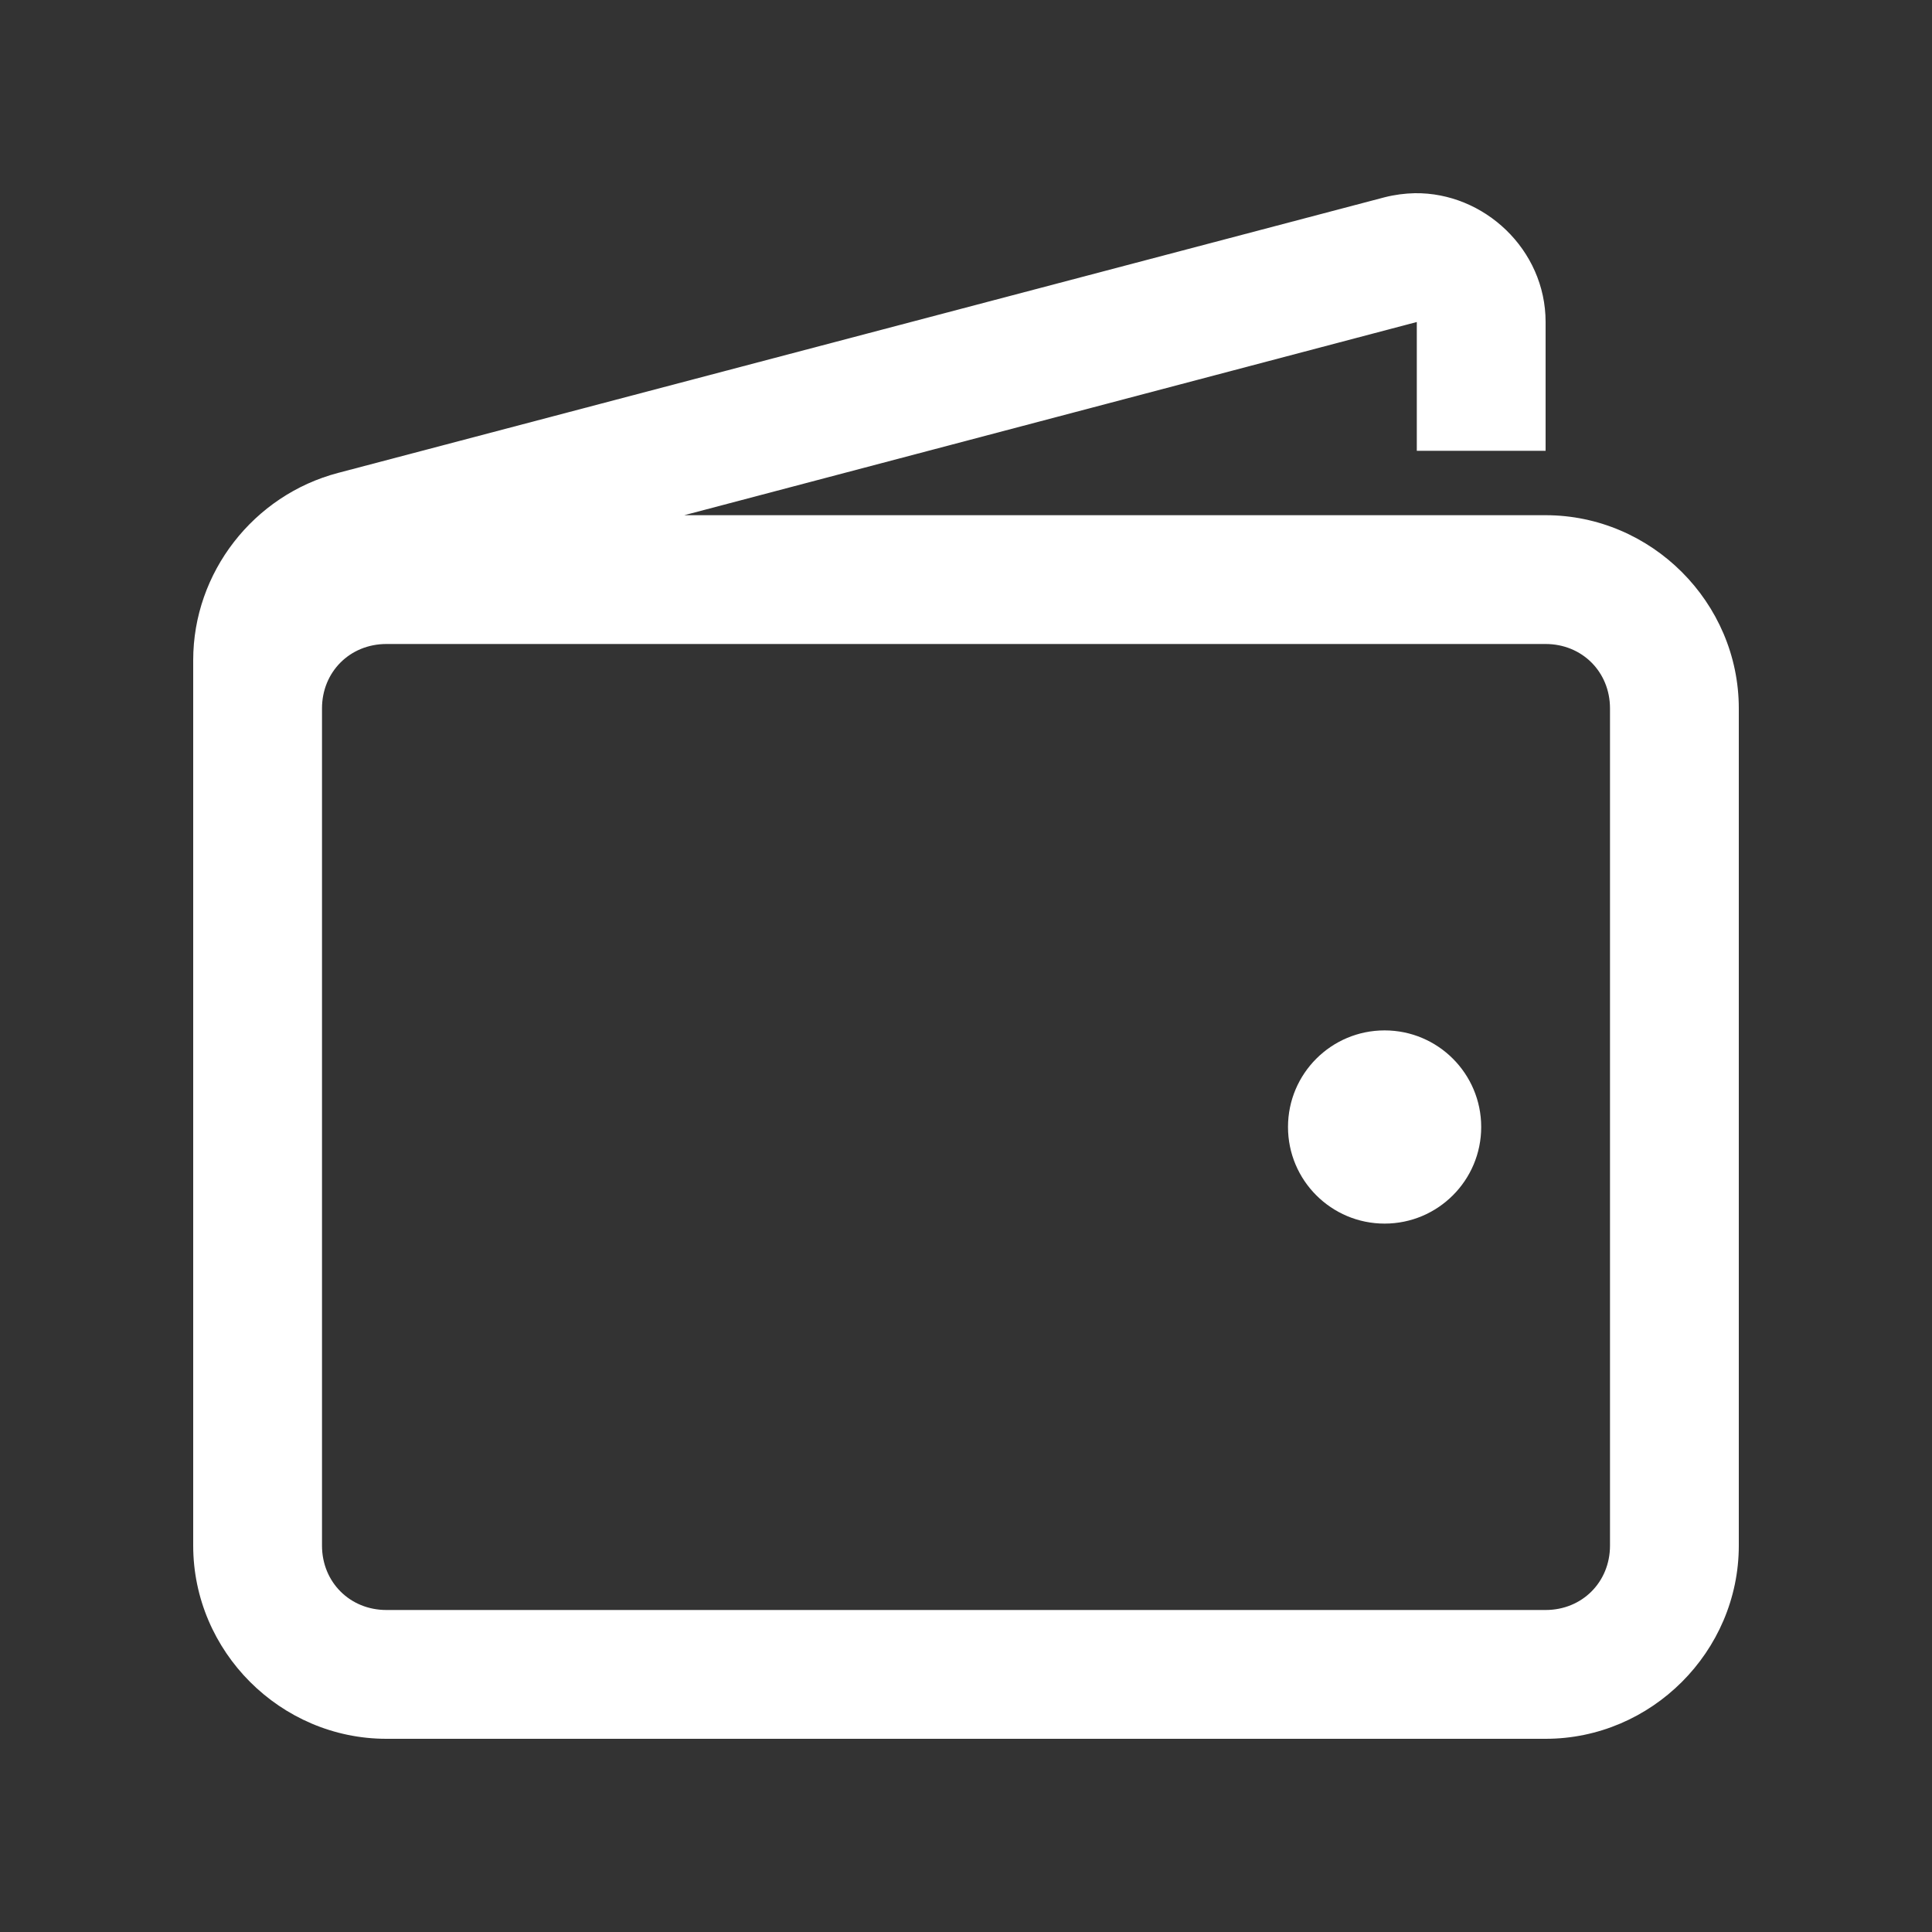 <svg width="18" height="18" viewBox="0 0 18 18" fill="none" xmlns="http://www.w3.org/2000/svg">
<rect x="0" y="0" width="18" height="18" fill="#333333" stroke="none"/>
<path d="M13.181 1.8C13.09 1.802 12.994 1.814 12.9 1.838L3.15 4.406C2.362 4.613 1.8 5.334 1.8 6.15V14.4C1.8 15.387 2.613 16.2 3.6 16.2H14.4C15.386 16.2 16.2 15.387 16.2 14.4V6.6C16.2 5.613 15.386 4.8 14.4 4.8H6.375L13.2 3V4.2H14.4V3C14.4 2.325 13.826 1.791 13.181 1.8ZM3.6 6H14.4C14.74 6 15 6.26 15 6.6V14.4C15 14.74 14.74 15 14.4 15H3.6C3.26 15 3 14.74 3 14.4V6.6C3 6.26 3.26 6 3.6 6ZM12.9 9.6C12.403 9.6 12 10.003 12 10.5C12 10.997 12.403 11.4 12.9 11.4C13.397 11.4 13.8 10.997 13.8 10.5C13.8 10.003 13.397 9.6 12.9 9.6Z" fill="white"/>
</svg>
